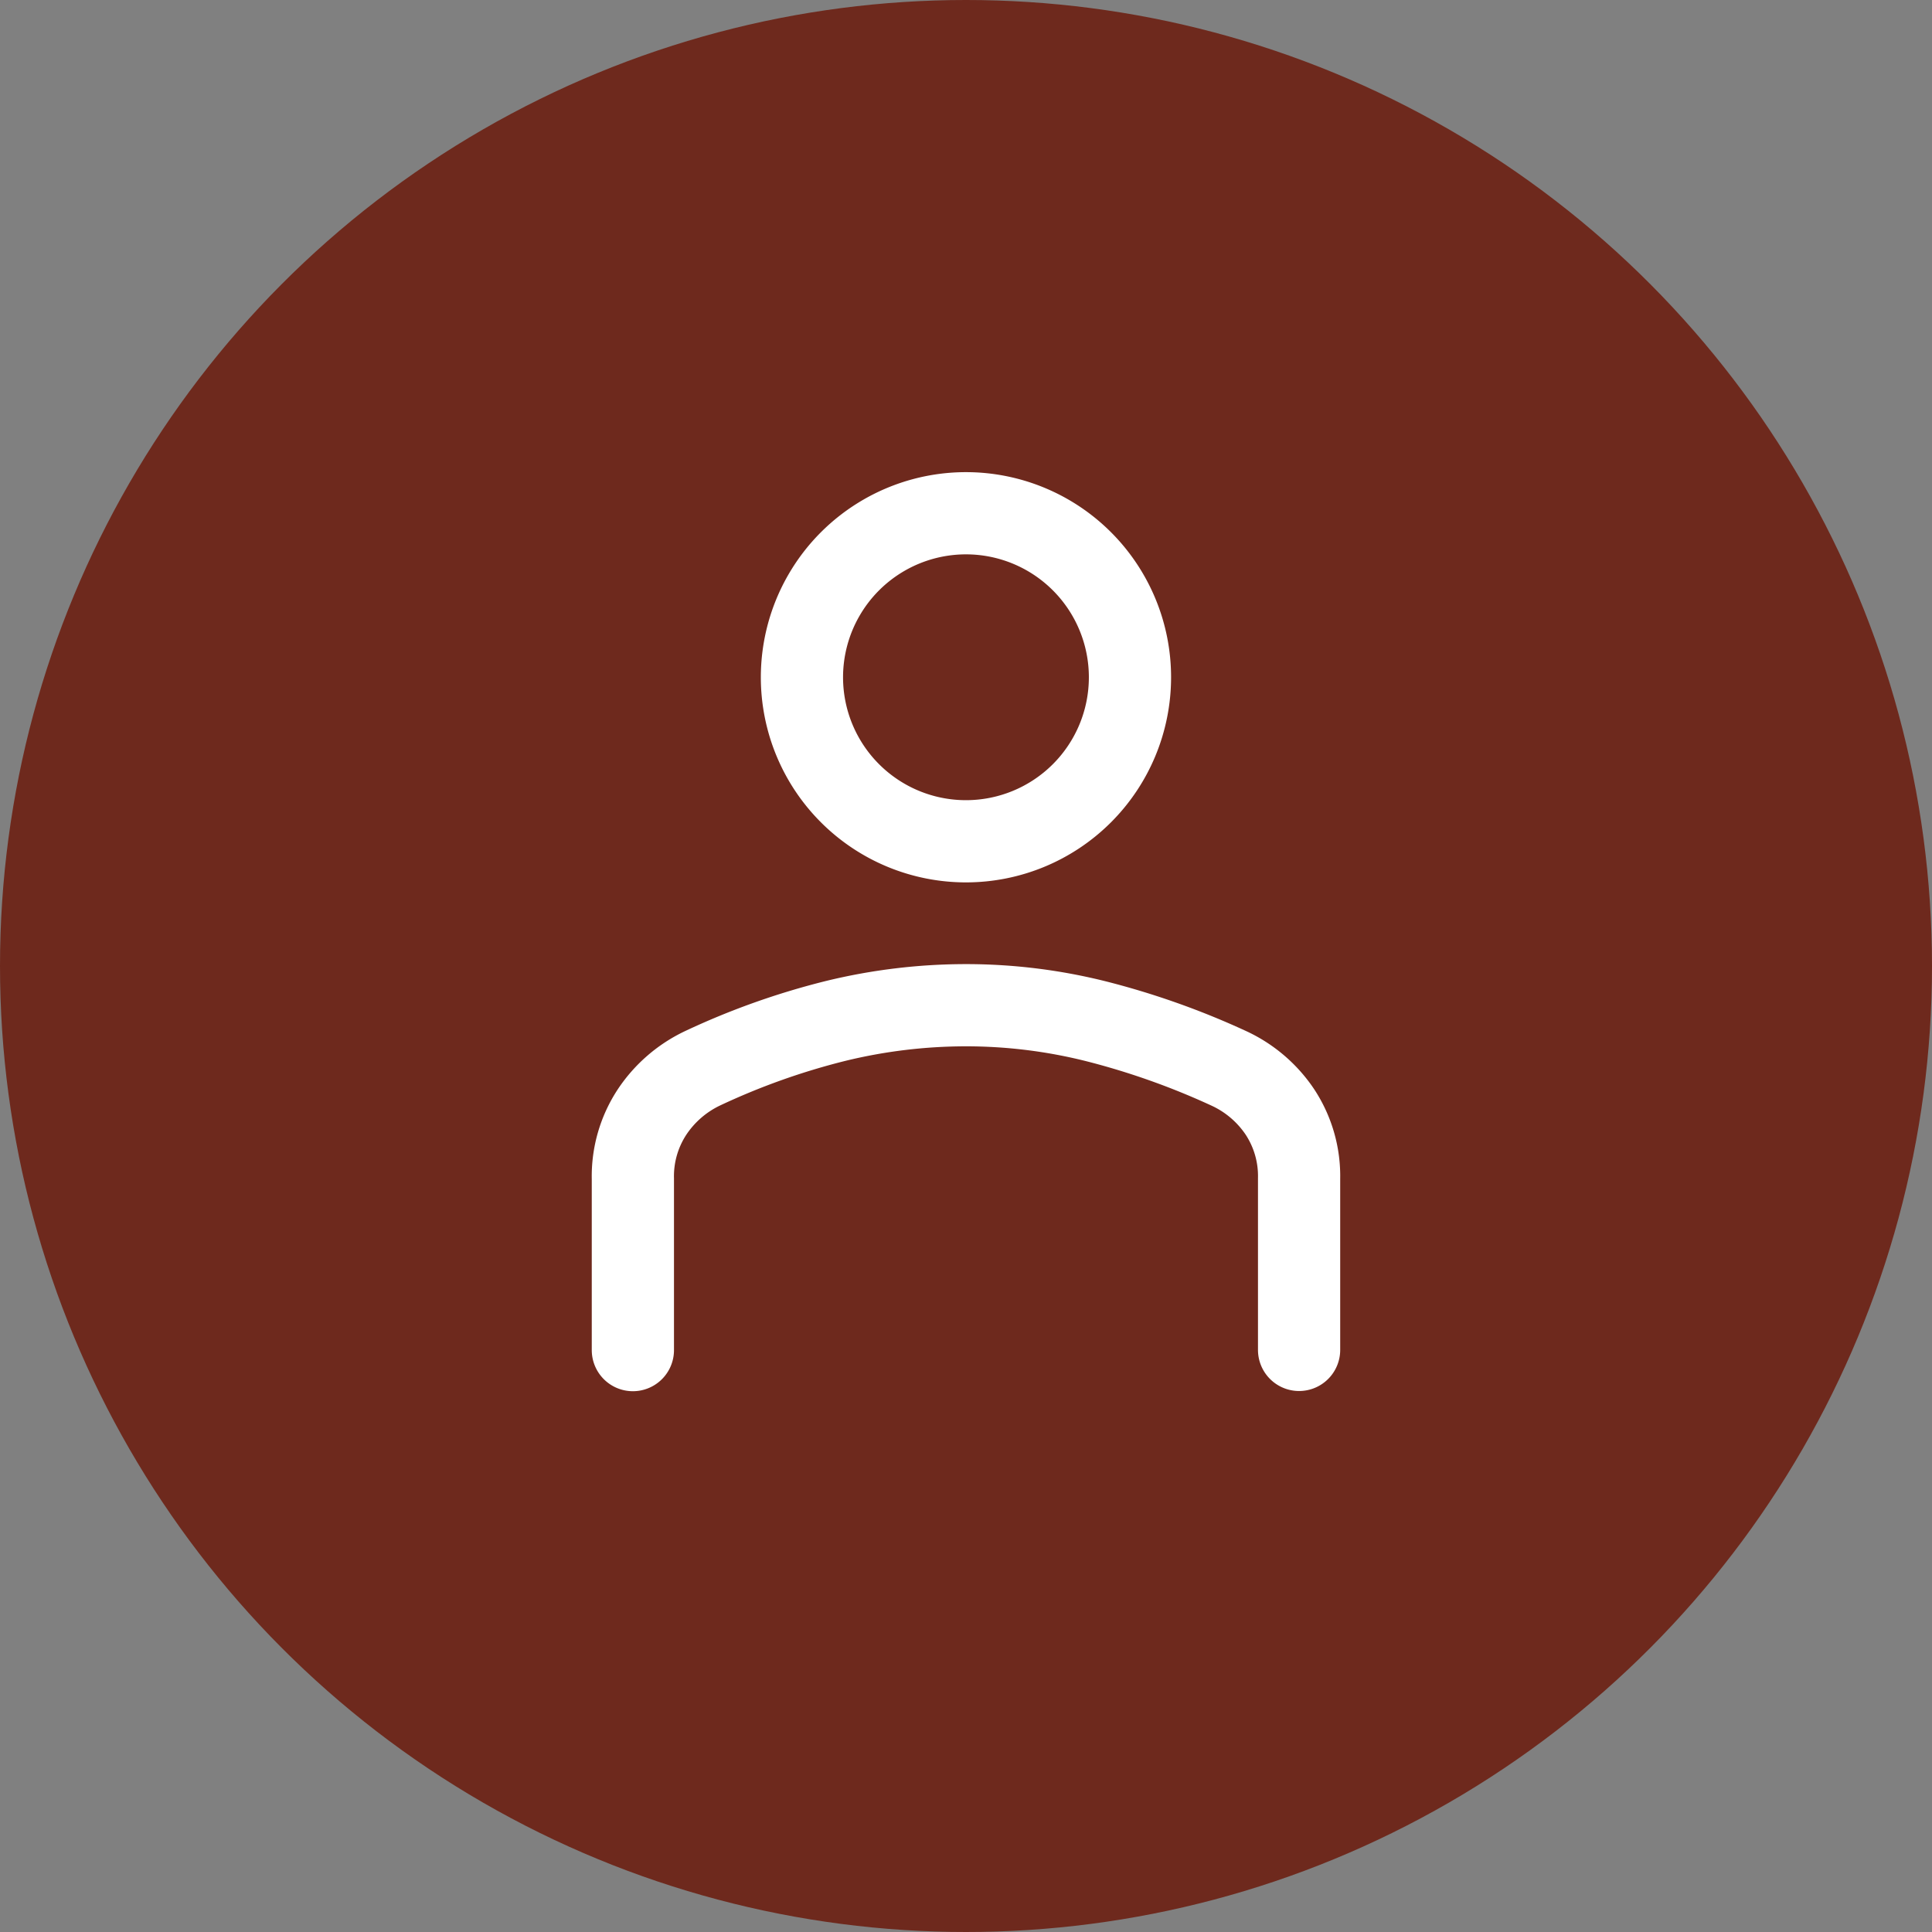 <svg xmlns="http://www.w3.org/2000/svg" width="47" height="47" viewBox="0 0 47 47">
  <rect x="0" y="0" width="47" height="47" fill="#808080" stroke="none"/>
  <g id="member" transform="translate(-255 -9)">
    <circle id="Ellipse_79" data-name="Ellipse 79" cx="23.5" cy="23.5" r="23.5" transform="translate(255 9)" fill="#6e291d"/>
    <g id="member_icon" transform="translate(-5.345 -8.115)">
      <path id="Pfad_3740" data-name="Pfad 3740" d="M13.692,6.169A3.99,3.99,0,1,1,9.7,10.16,3.991,3.991,0,0,1,13.692,6.169Z" transform="translate(270.154 23.432)" fill="none" stroke="#fff" stroke-linecap="round" stroke-width="2"/>
      <path id="Pfad_3741" data-name="Pfad 3741" d="M6.3,24.453V20.284a2.842,2.842,0,0,1,.468-1.625A3.039,3.039,0,0,1,7.99,17.6a17.564,17.564,0,0,1,3.232-1.152,13.4,13.4,0,0,1,3.181-.385,13,13,0,0,1,3.174.393A18.659,18.659,0,0,1,20.8,17.6a3.016,3.016,0,0,1,1.24,1.058,2.837,2.837,0,0,1,.467,1.622v4.168" transform="translate(269.441 25.506)" fill="none" stroke="#fff" stroke-linecap="round" stroke-width="2"/>
    </g>
  </g>
</svg>
